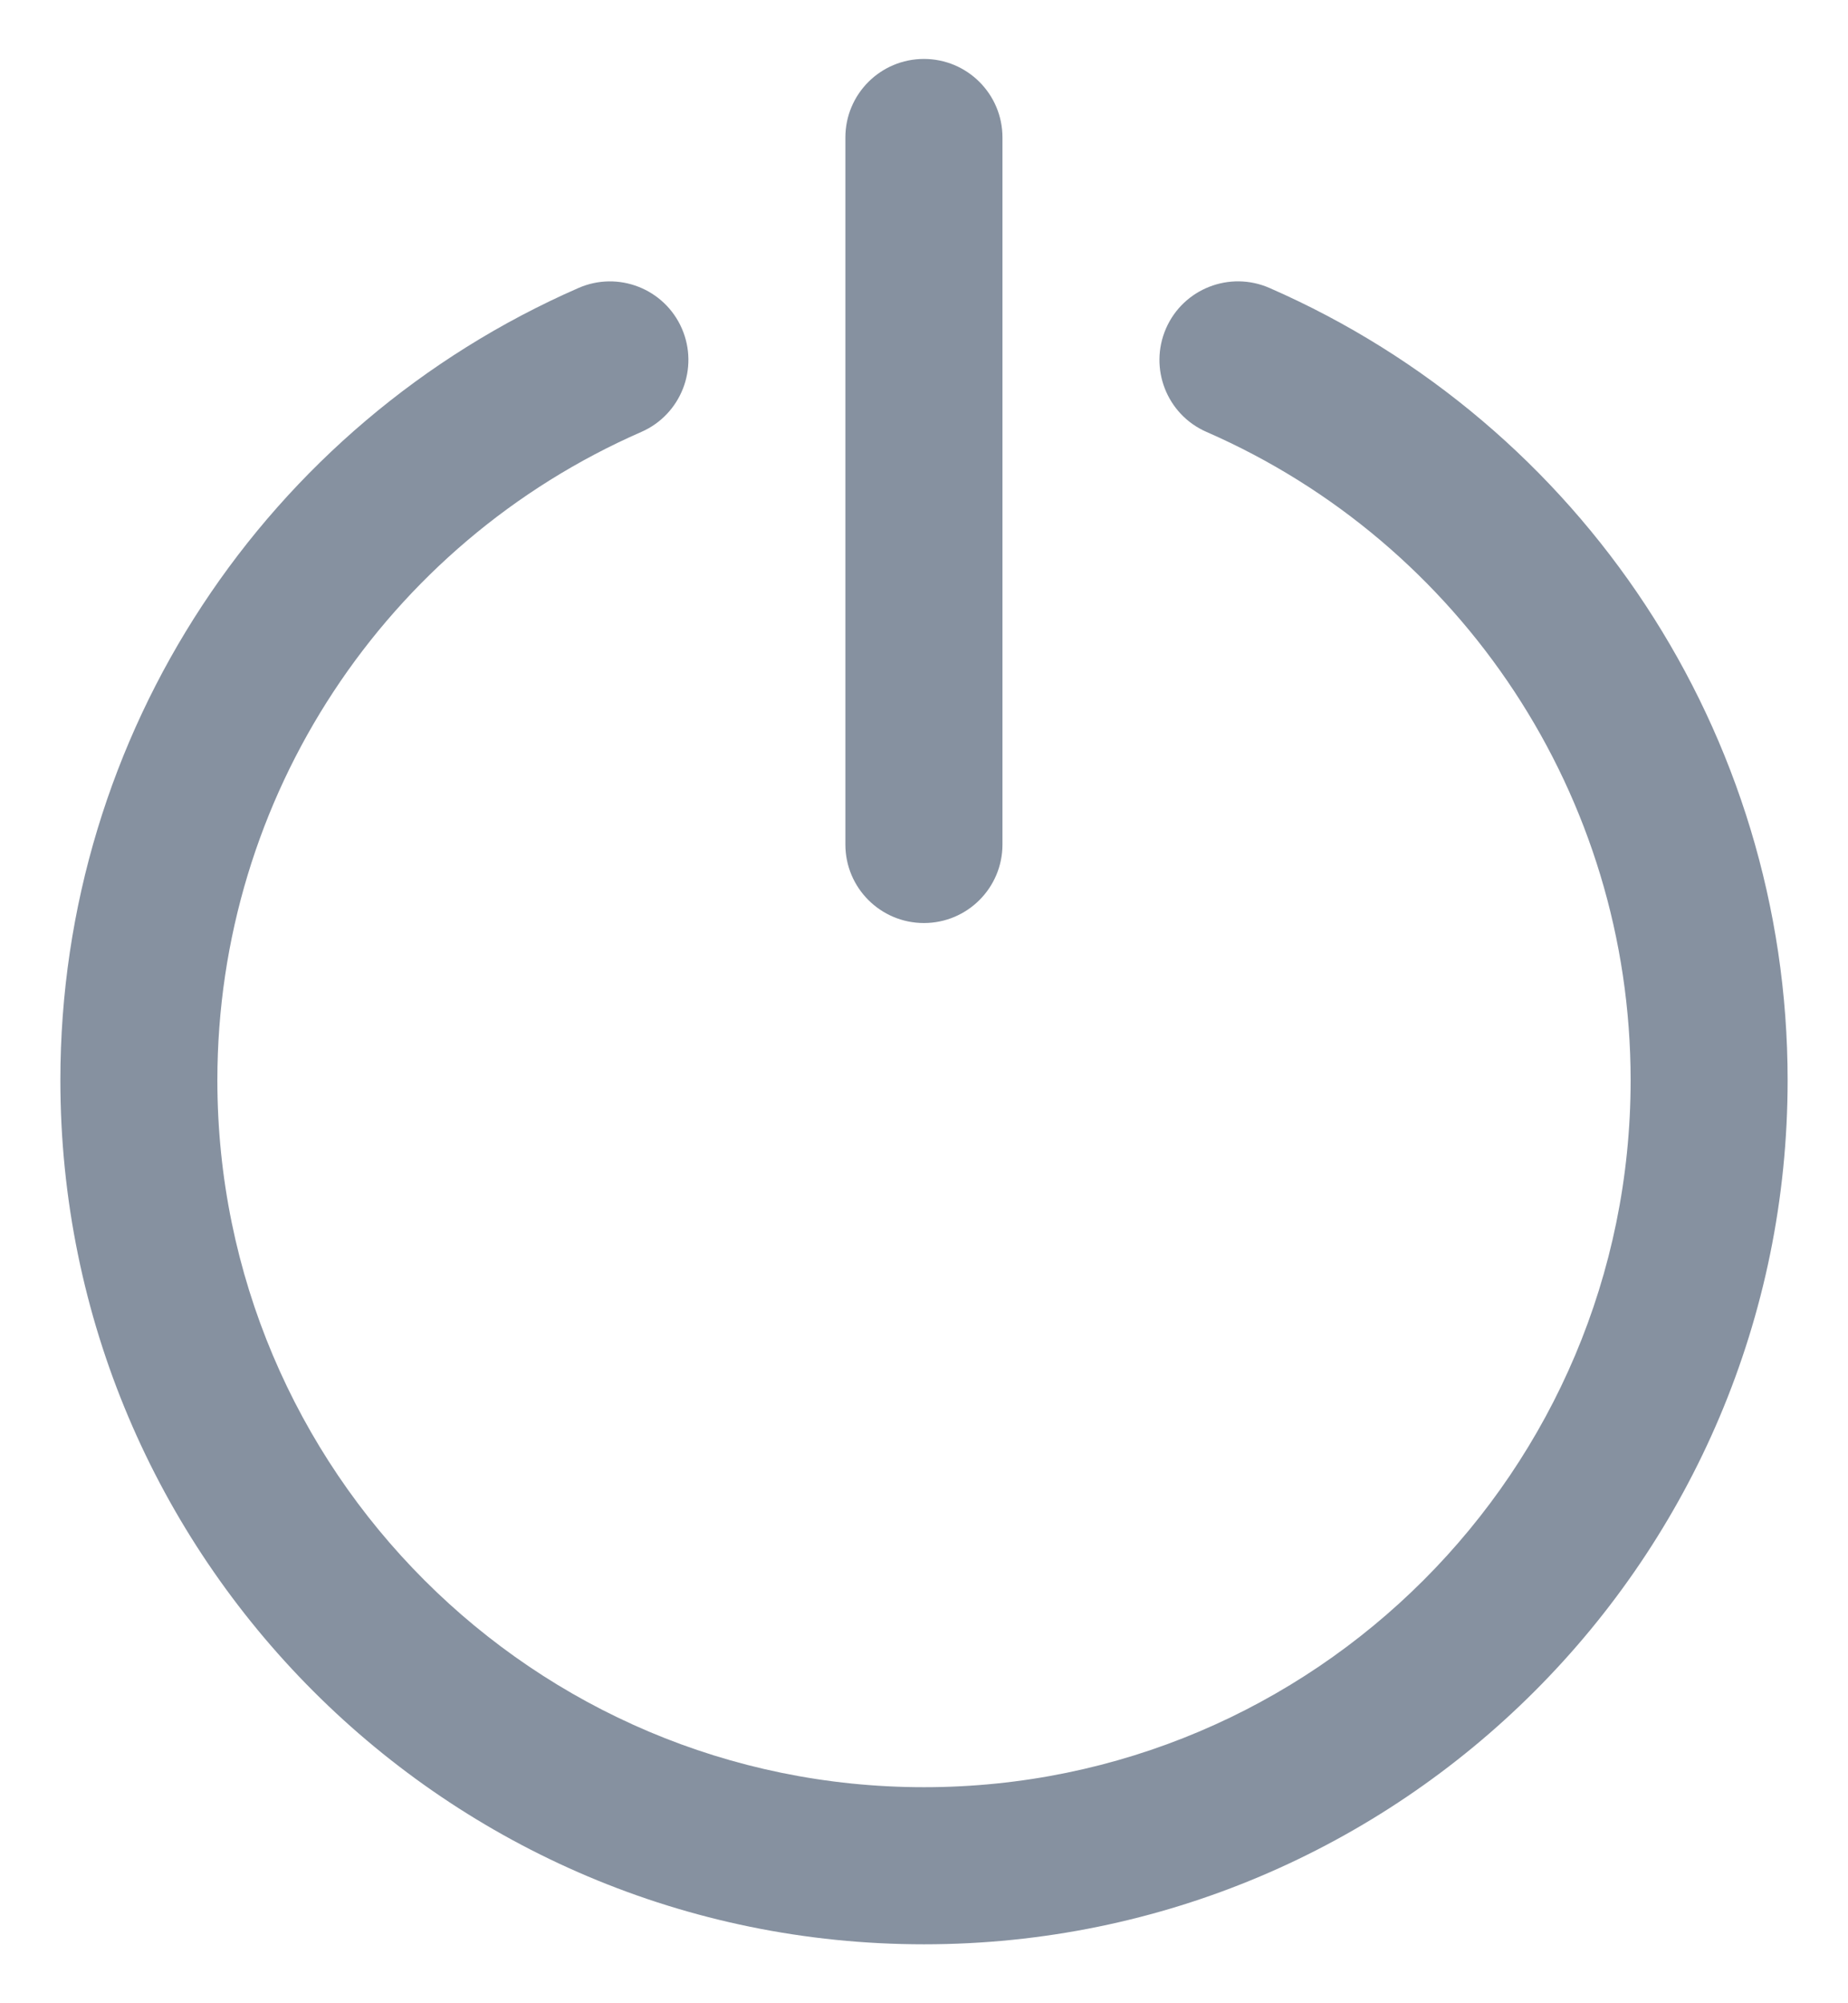 <svg width="24" height="26" viewBox="0 0 24 26" fill="none" xmlns="http://www.w3.org/2000/svg">
<path d="M16.486 3.737C15.97 3.512 15.368 3.747 15.143 4.263C14.918 4.78 15.153 5.381 15.669 5.606C18.987 7.055 21.177 10.337 21.177 14.02C21.177 19.087 17.067 23.196 12 23.196C6.932 23.196 2.823 19.088 2.823 14.02C2.823 10.337 5.012 7.056 8.329 5.606C8.845 5.38 9.08 4.779 8.855 4.263C8.629 3.747 8.028 3.512 7.512 3.738C3.459 5.51 0.784 9.52 0.784 14.02C0.784 20.214 5.806 25.235 12 25.235C18.194 25.235 23.216 20.214 23.216 14.02C23.216 9.519 20.539 5.508 16.486 3.737Z" fill="#8691A0"/>
<path d="M11.999 11.98C12.562 11.98 13.019 11.524 13.019 10.961V1.784C13.019 1.221 12.562 0.765 11.999 0.765C11.436 0.765 10.979 1.221 10.979 1.784V10.961C10.979 11.524 11.436 11.98 11.999 11.98Z" fill="#8691A0"/>
</svg>